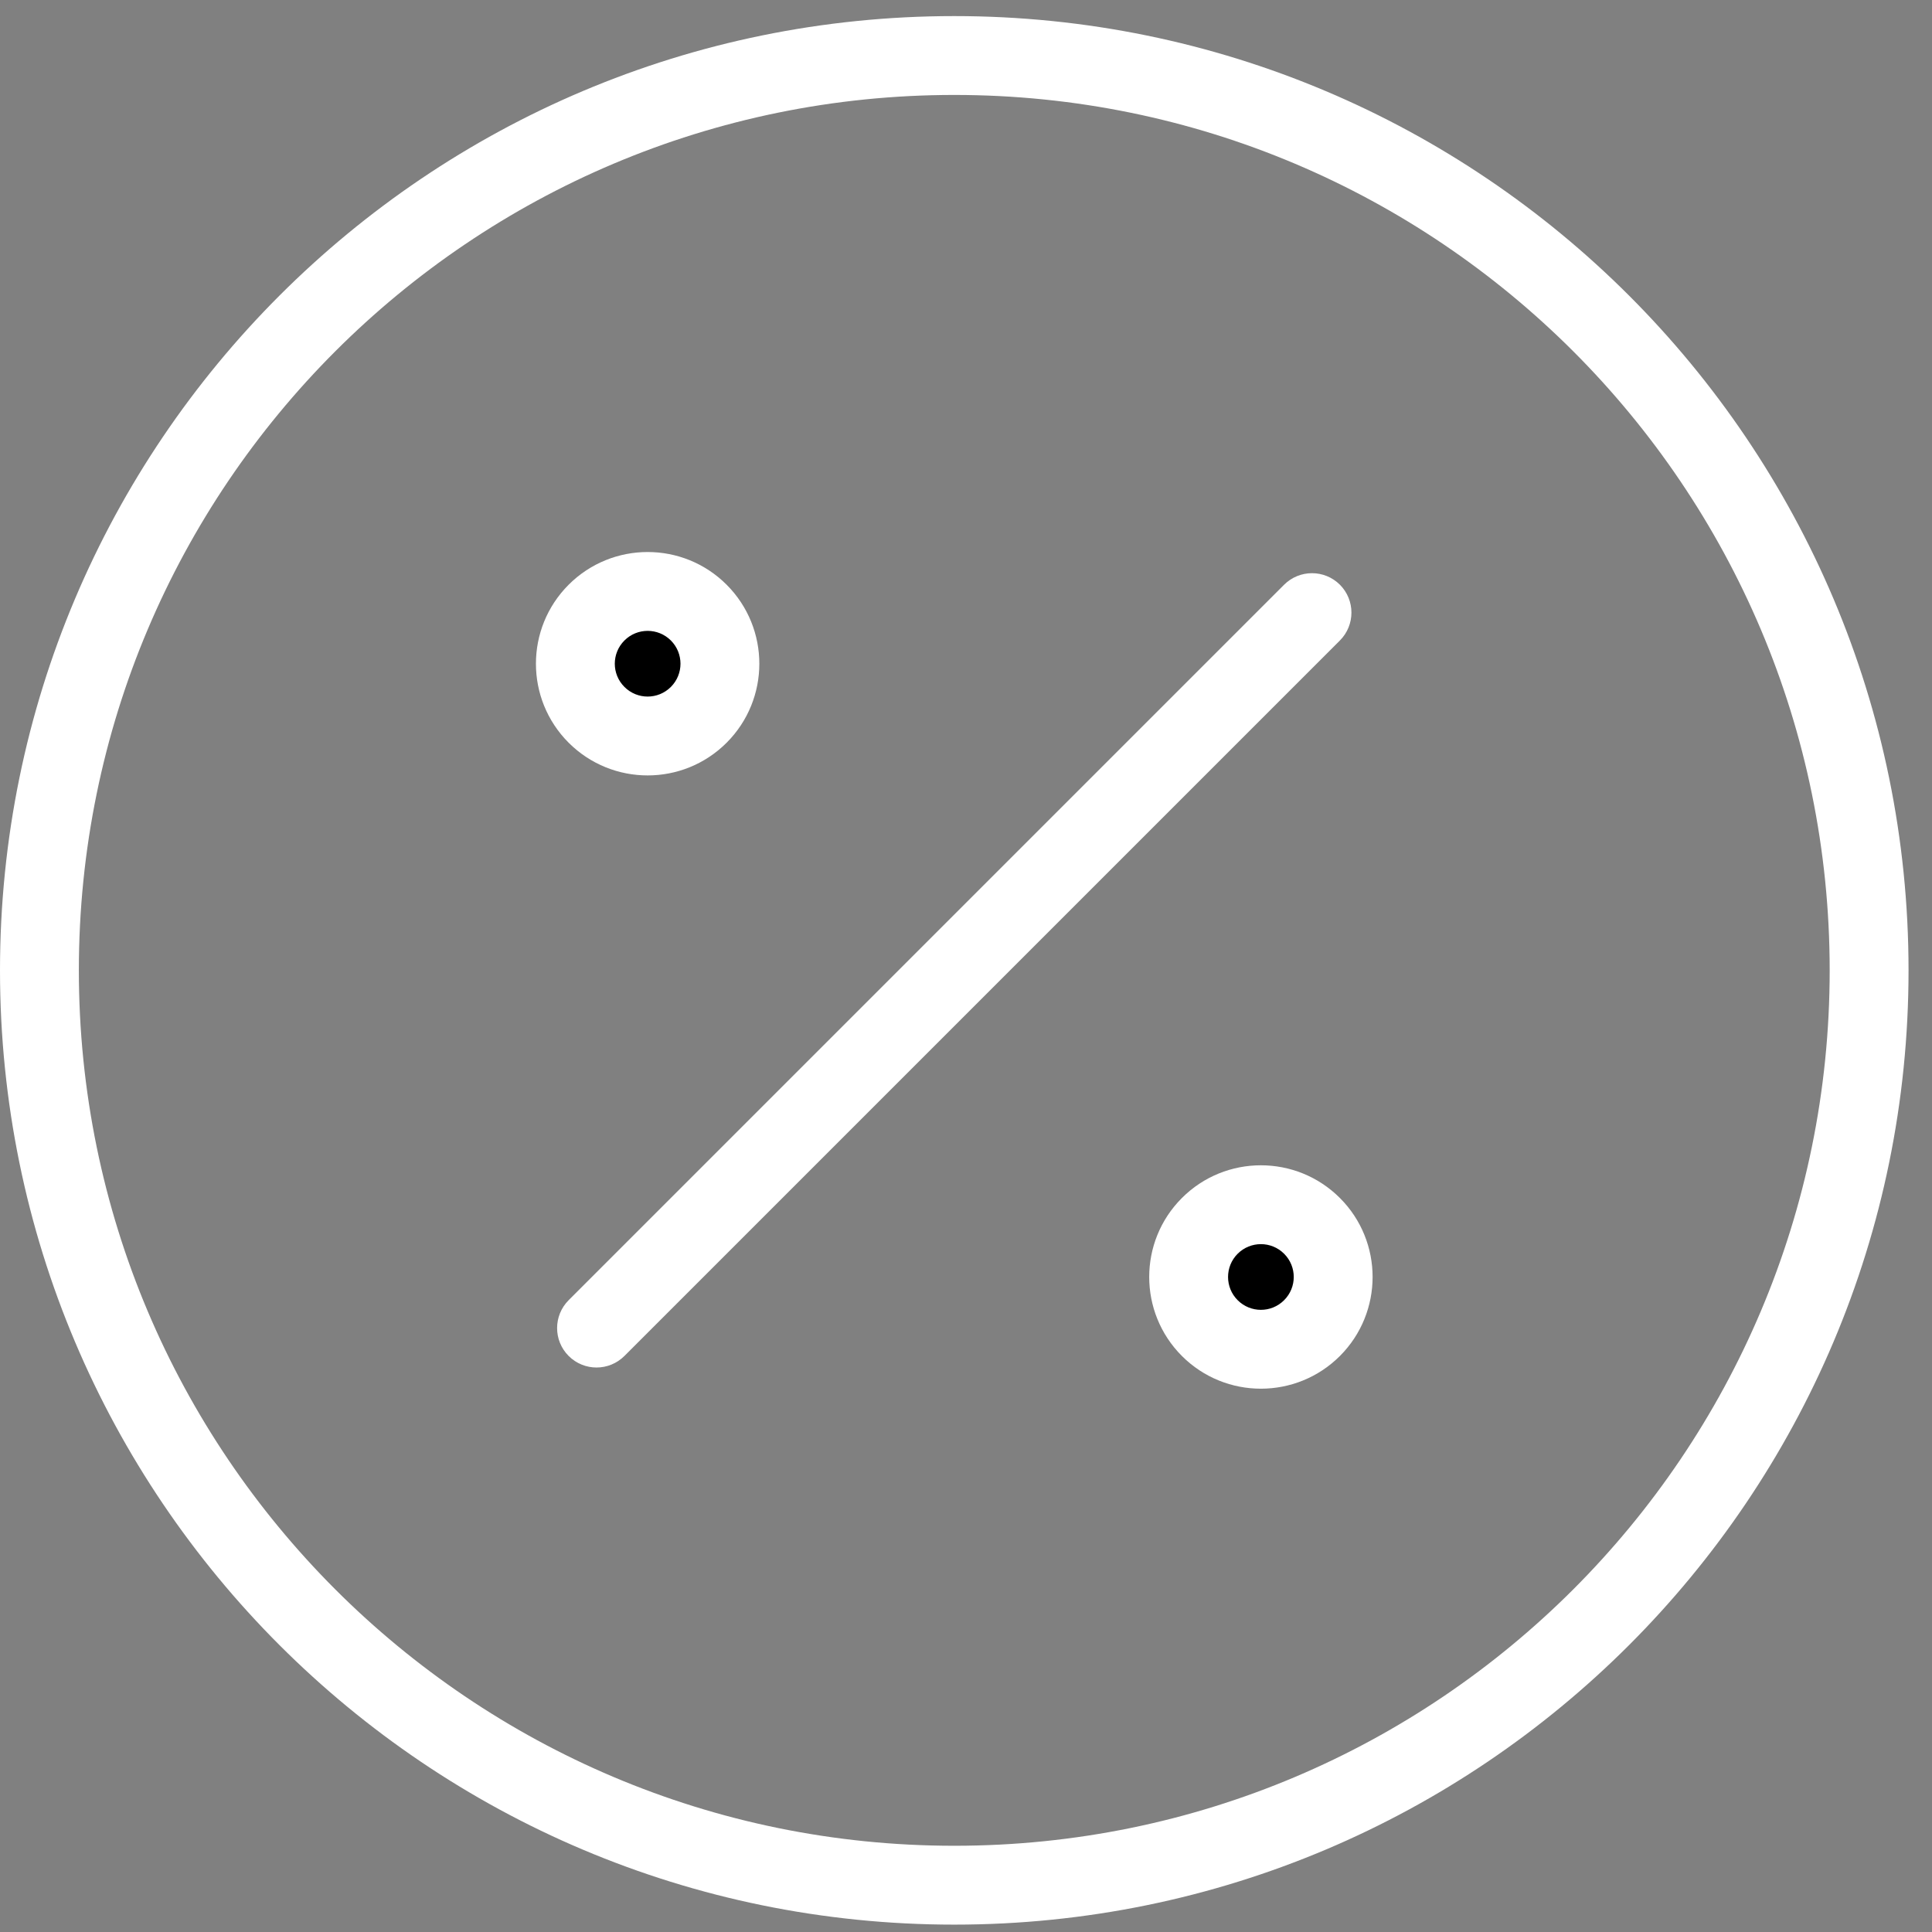 <svg width="49" height="49" viewBox="0 0 49 49" fill="none" xmlns="http://www.w3.org/2000/svg">
<rect x="0" y="0" width="49" height="49" fill="#808080" stroke="none"/>
<path d="M17.722 18.13C18.438 17.414 18.438 16.253 17.722 15.537C17.006 14.822 15.845 14.822 15.13 15.537C14.414 16.253 14.414 17.414 15.13 18.13C15.845 18.846 17.006 18.846 17.722 18.13Z" fill="black"/>
<path fill-rule="evenodd" clip-rule="evenodd" d="M15.837 16.244C15.511 16.57 15.511 17.097 15.837 17.422C16.162 17.748 16.689 17.748 17.015 17.422C17.34 17.097 17.34 16.57 17.015 16.244C16.689 15.919 16.162 15.919 15.837 16.244ZM14.422 18.837C13.316 17.73 13.316 15.937 14.422 14.83C15.529 13.724 17.323 13.724 18.429 14.83C19.535 15.937 19.535 17.73 18.429 18.837C17.323 19.943 15.529 19.943 14.422 18.837Z" fill="white"/>
<path d="M33.276 33.683C33.991 32.968 33.991 31.807 33.276 31.091C32.56 30.375 31.399 30.375 30.683 31.091C29.967 31.807 29.967 32.968 30.683 33.683C31.399 34.399 32.56 34.399 33.276 33.683Z" fill="black"/>
<path fill-rule="evenodd" clip-rule="evenodd" d="M31.39 31.798C31.065 32.123 31.065 32.651 31.39 32.976C31.716 33.302 32.243 33.302 32.568 32.976C32.894 32.651 32.894 32.123 32.568 31.798C32.243 31.473 31.716 31.473 31.39 31.798ZM29.976 34.391C28.87 33.284 28.87 31.49 29.976 30.384C31.082 29.278 32.876 29.278 33.983 30.384C35.089 31.49 35.089 33.284 33.983 34.391C32.876 35.497 31.082 35.497 29.976 34.391Z" fill="white"/>
<path fill-rule="evenodd" clip-rule="evenodd" d="M14.422 34.39C14.032 34 14.032 33.367 14.422 32.976L32.568 14.83C32.959 14.44 33.592 14.44 33.983 14.83C34.373 15.221 34.373 15.854 33.983 16.244L15.837 34.39C15.446 34.781 14.813 34.781 14.422 34.39Z" fill="white"/>
<path fill-rule="evenodd" clip-rule="evenodd" d="M24.203 2.408C11.94 2.408 2 12.348 2 24.61C2 36.872 11.94 46.813 24.203 46.813C36.465 46.813 46.405 36.872 46.405 24.61C46.405 12.348 36.465 2.408 24.203 2.408ZM0 24.61C0 11.243 10.836 0.408 24.203 0.408C37.569 0.408 48.405 11.243 48.405 24.61C48.405 37.977 37.569 48.813 24.203 48.813C10.836 48.813 0 37.977 0 24.61Z" fill="white"/>
</svg>
